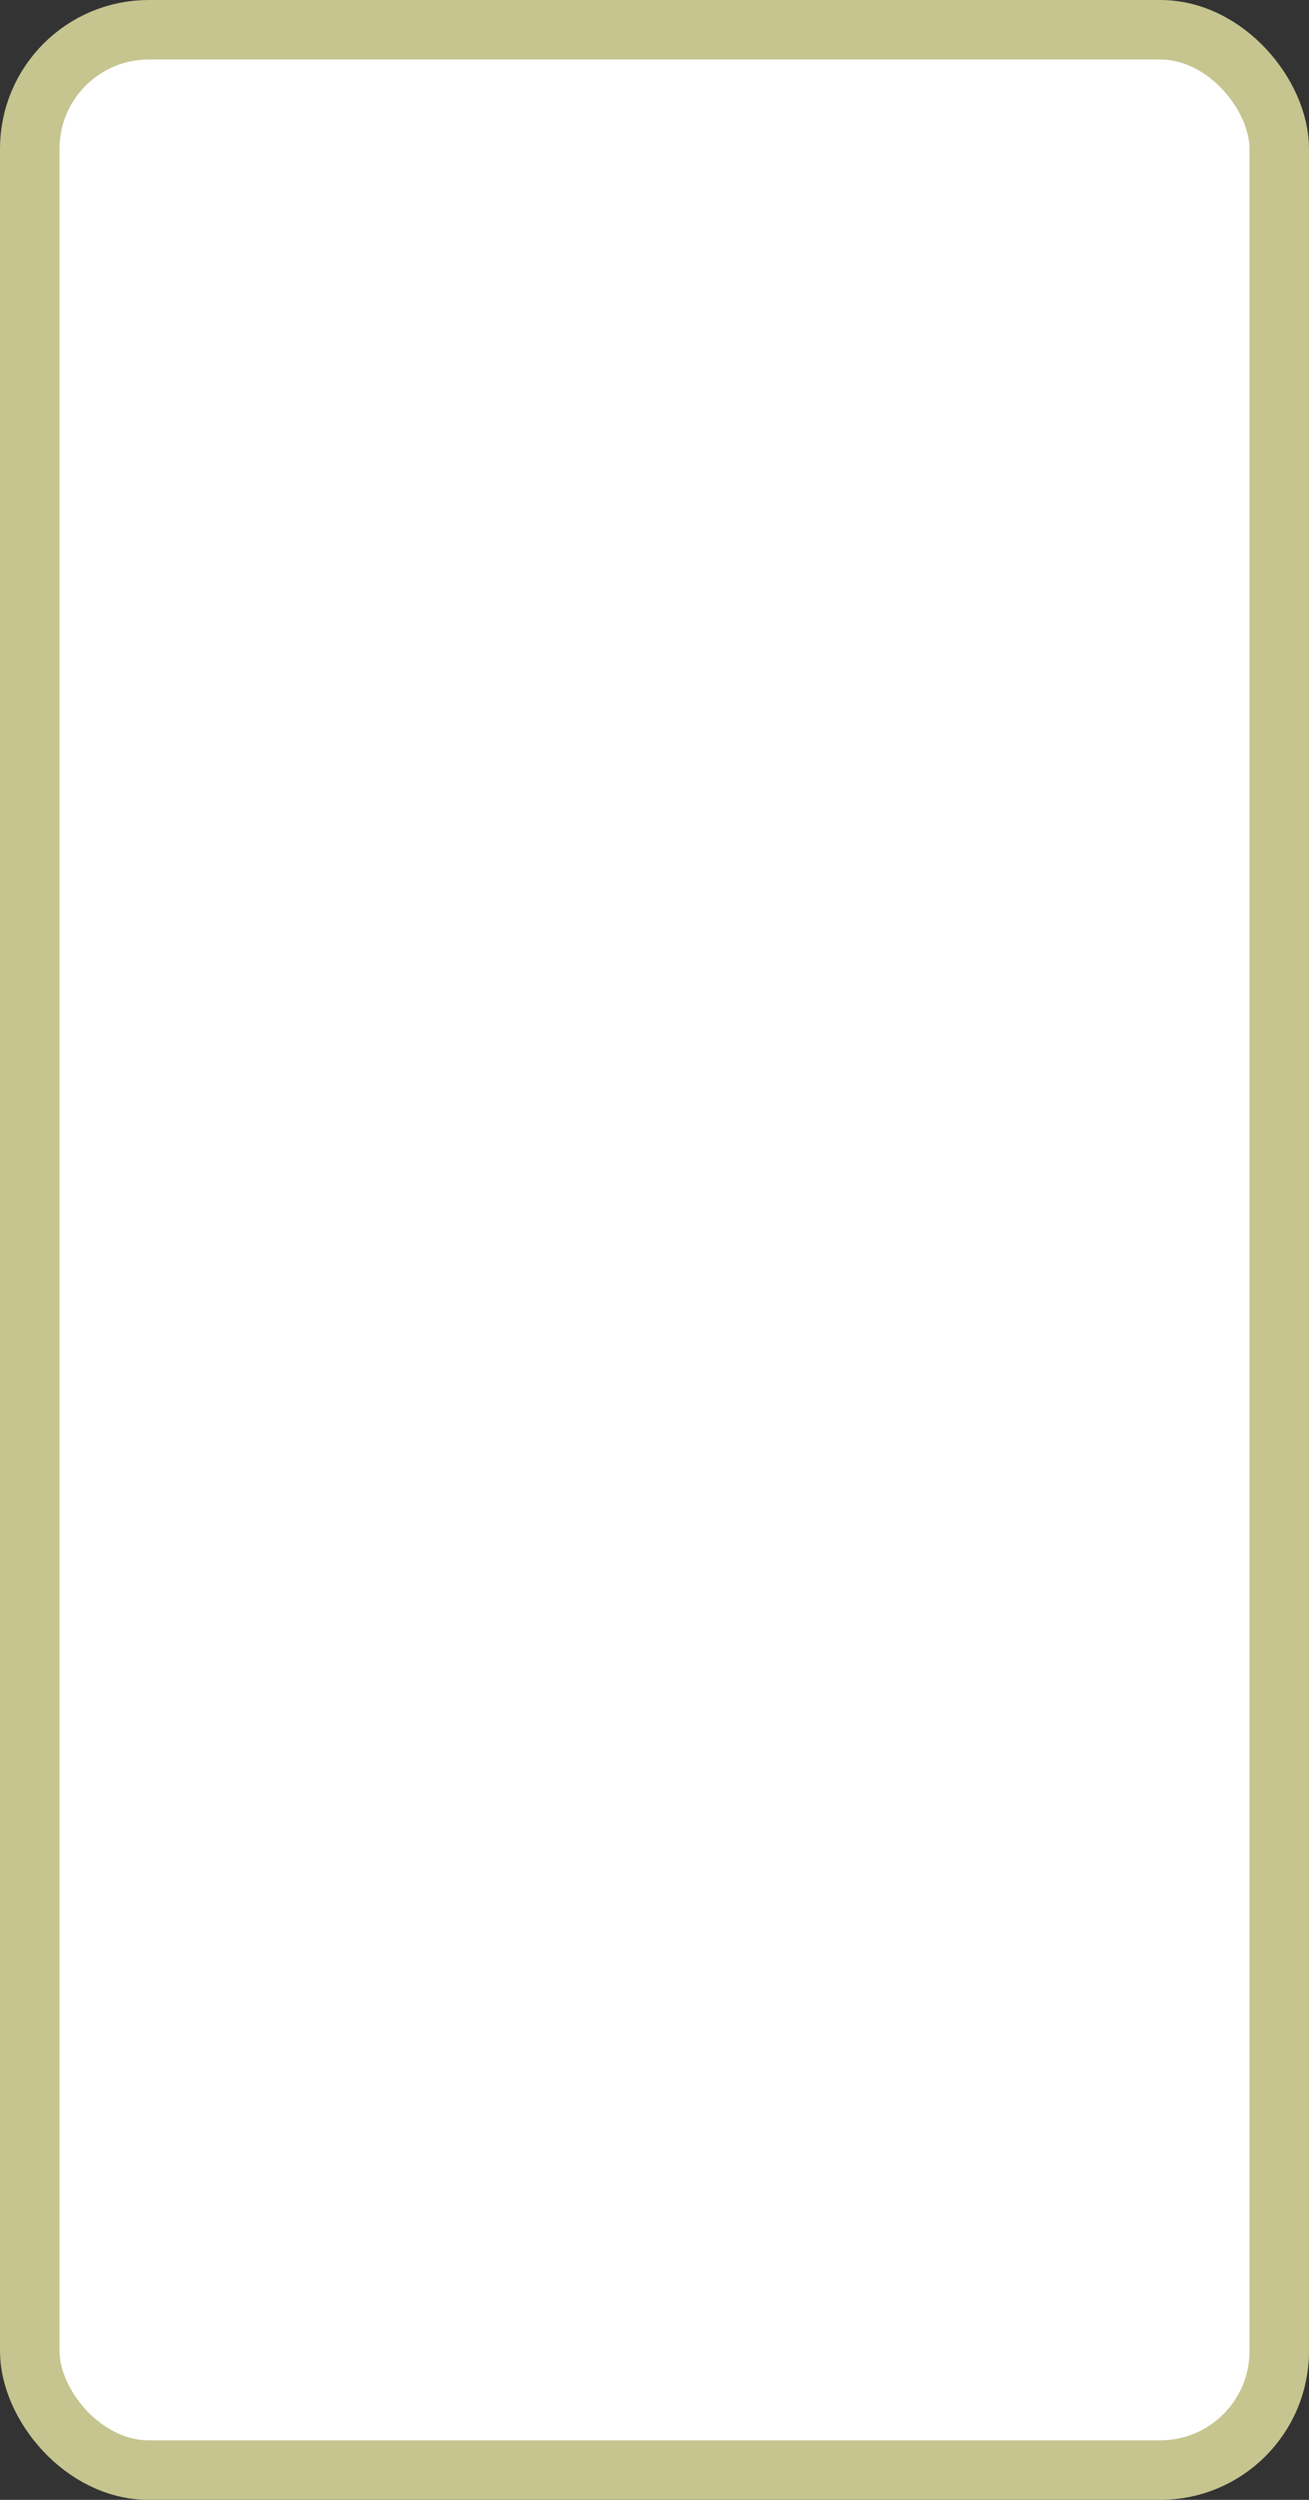 <?xml version='1.0' encoding='utf-8'?>
<svg xmlns="http://www.w3.org/2000/svg" width="100%" height="100%" viewBox="0 0 22.0 42.0">
  <rect x="0" y="0" width="22.0" height="42.0" fill="#333333" stroke="none"/>
  <rect x="0.5" y="0.5" width="21.0" height="41.0" rx="2" ry="2" id="shield" style="fill:#ffffff;stroke:#c6c58f;stroke-width:1;"/>
</svg>
